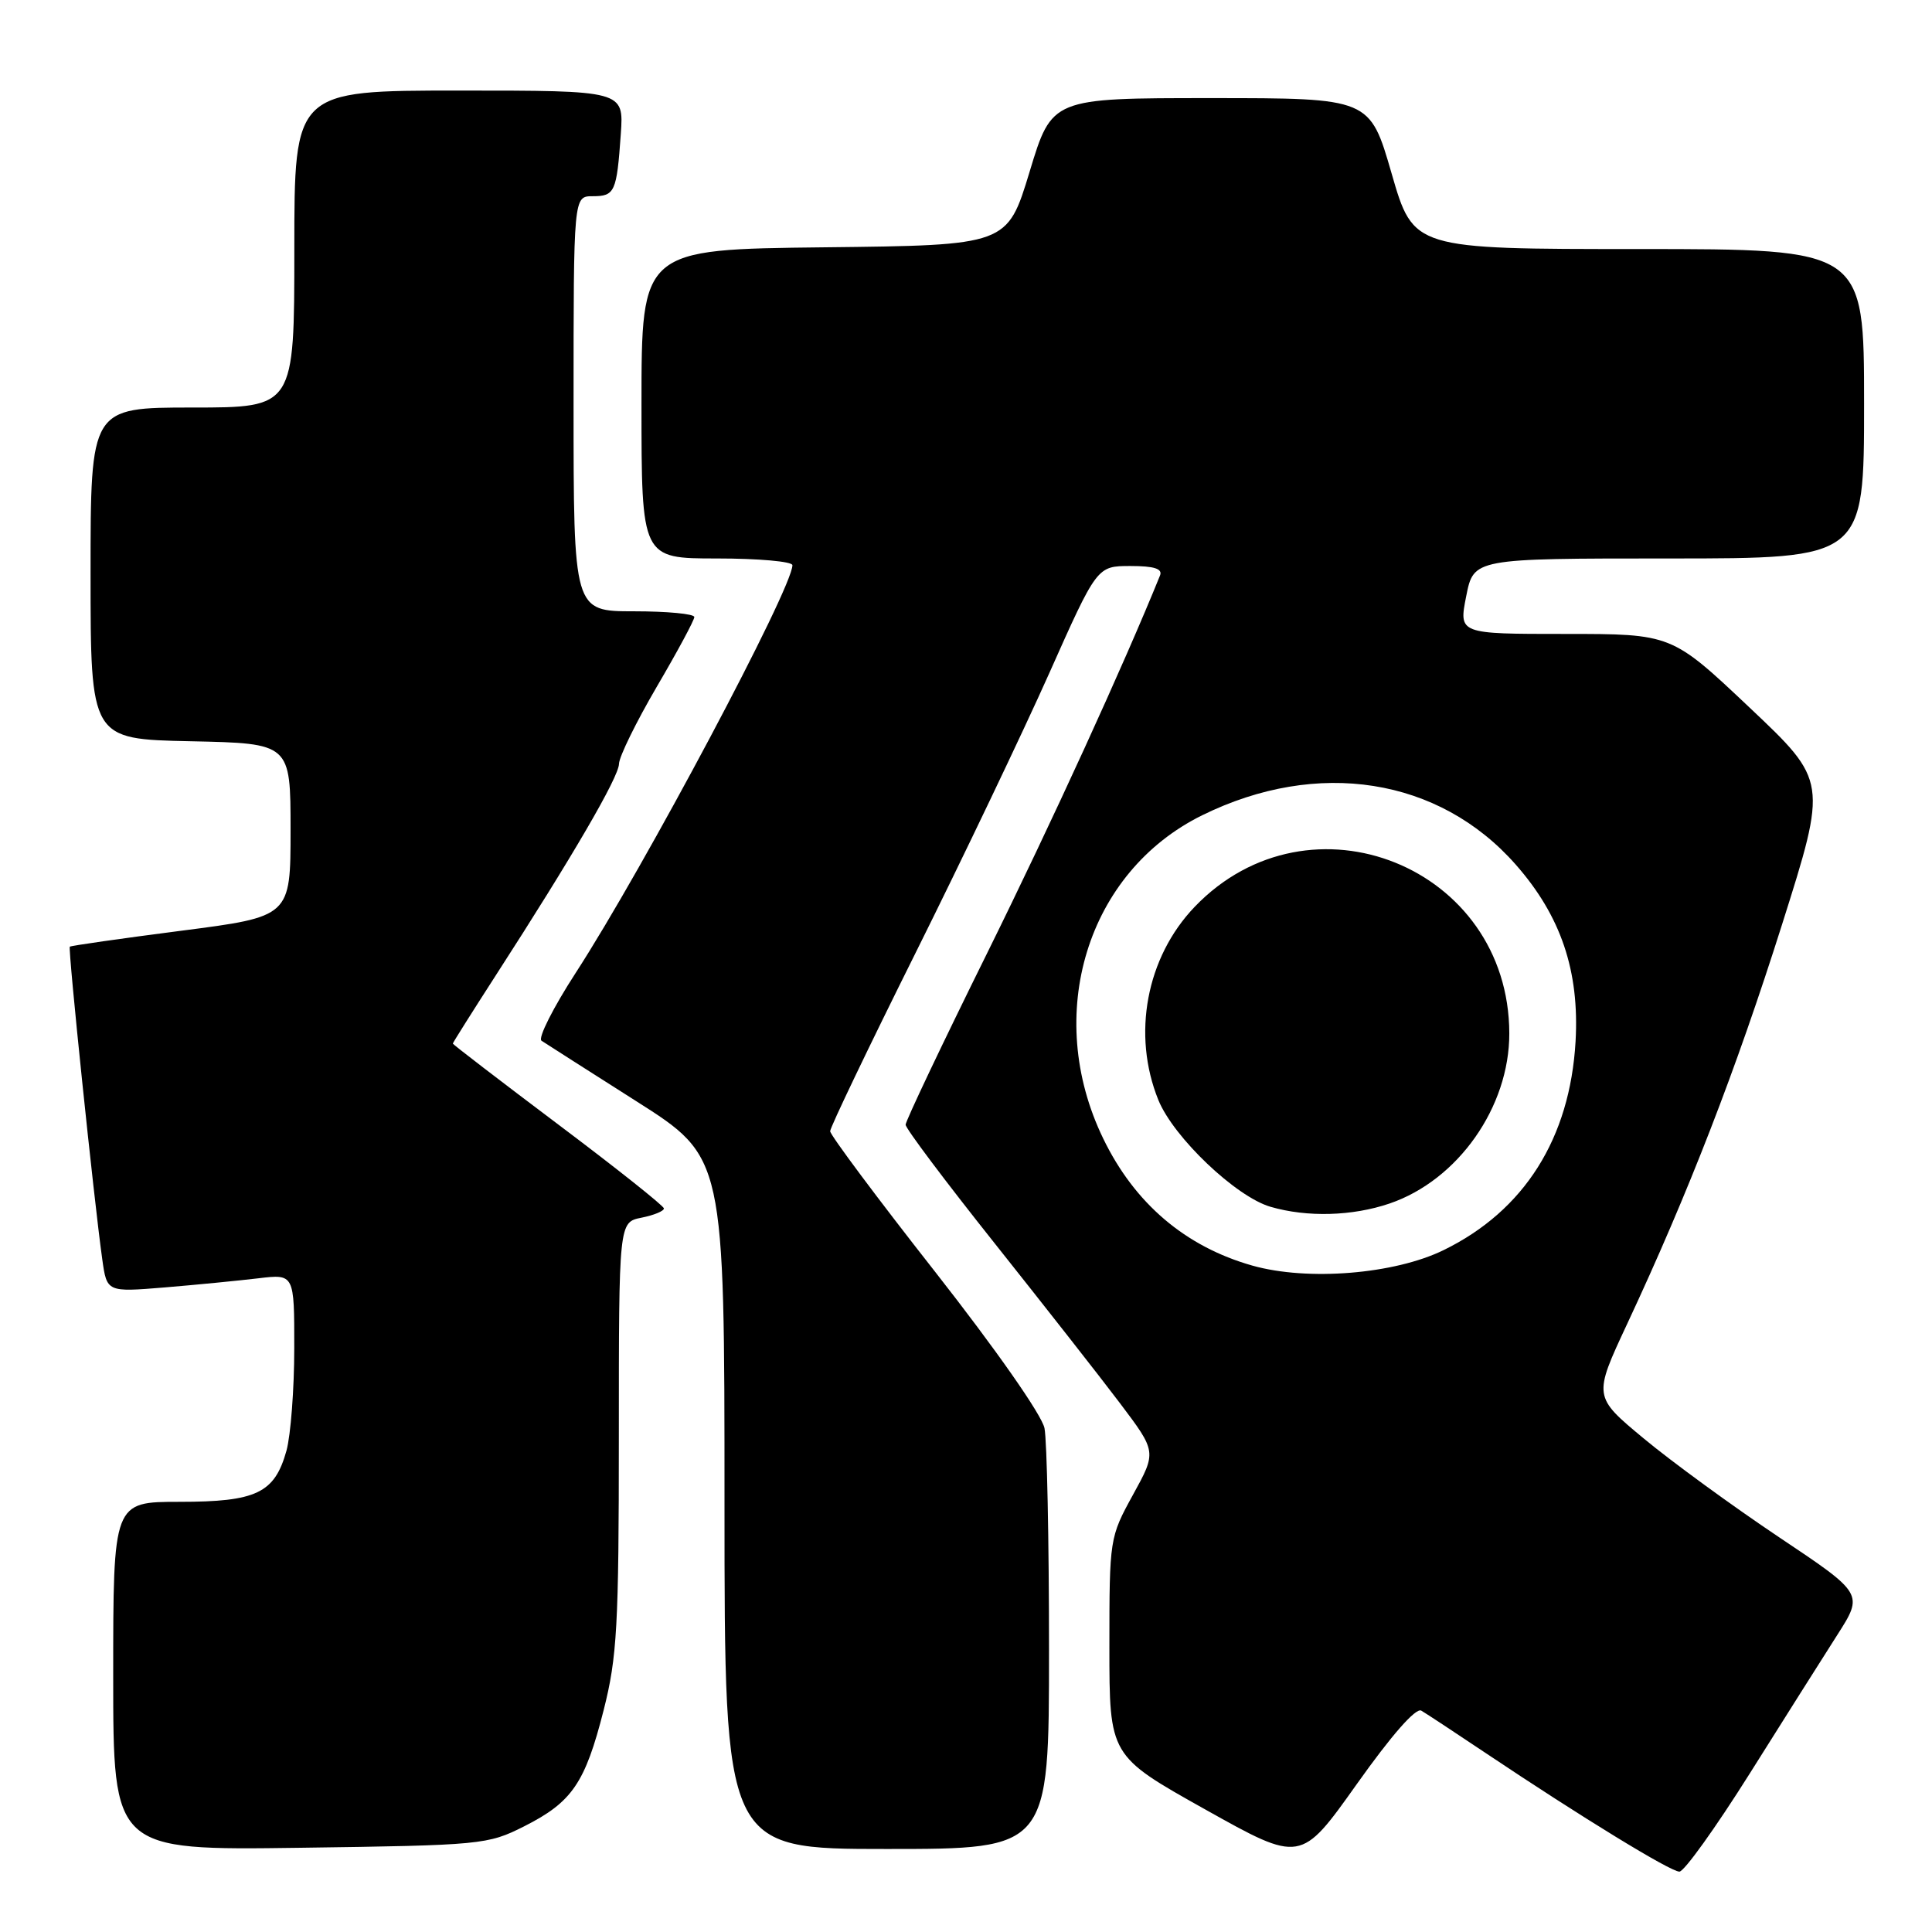 <?xml version="1.0" encoding="UTF-8" standalone="no"?>
<!DOCTYPE svg PUBLIC "-//W3C//DTD SVG 1.1//EN" "http://www.w3.org/Graphics/SVG/1.1/DTD/svg11.dtd" >
<svg xmlns="http://www.w3.org/2000/svg" xmlns:xlink="http://www.w3.org/1999/xlink" version="1.1" viewBox="0 0 256 256">
 <g >
 <path fill="currentColor"
d=" M 231.80 235.08 C 236.27 227.97 241.50 219.69 243.43 216.67 C 246.94 211.18 246.94 211.18 235.72 203.68 C 229.55 199.55 221.49 193.67 217.81 190.61 C 211.11 185.05 211.11 185.05 215.61 175.42 C 223.72 158.07 230.02 141.81 236.13 122.50 C 242.14 103.50 242.14 103.50 231.82 93.75 C 221.50 84.00 221.50 84.00 207.39 84.00 C 193.29 84.00 193.29 84.00 194.28 79.00 C 195.27 74.00 195.27 74.00 221.13 74.00 C 247.00 74.00 247.00 74.00 247.00 53.50 C 247.00 33.00 247.00 33.00 217.14 33.00 C 187.29 33.00 187.29 33.00 184.40 23.00 C 181.51 13.00 181.51 13.00 160.45 13.00 C 139.38 13.00 139.38 13.00 136.43 22.75 C 133.47 32.50 133.47 32.50 109.24 32.77 C 85.00 33.04 85.00 33.04 85.00 53.52 C 85.00 74.00 85.00 74.00 95.00 74.00 C 100.50 74.00 105.00 74.40 105.00 74.89 C 105.00 77.95 85.36 114.90 76.29 128.90 C 73.30 133.51 71.26 137.56 71.75 137.90 C 72.24 138.23 77.90 141.84 84.32 145.92 C 96.00 153.34 96.00 153.34 96.00 199.17 C 96.00 245.00 96.00 245.00 117.50 245.00 C 139.00 245.00 139.00 245.00 139.00 218.62 C 139.00 204.12 138.73 190.89 138.40 189.24 C 138.05 187.49 131.96 178.79 123.90 168.51 C 116.25 158.77 110.00 150.39 110.00 149.89 C 110.00 149.39 115.10 138.75 121.33 126.24 C 127.56 113.73 135.51 97.09 139.01 89.25 C 145.36 75.00 145.36 75.00 149.79 75.00 C 152.93 75.00 154.07 75.36 153.71 76.25 C 148.93 88.06 139.37 108.96 130.79 126.32 C 124.85 138.32 120.00 148.54 120.00 149.03 C 120.00 149.53 125.30 156.58 131.77 164.71 C 138.24 172.85 145.73 182.39 148.40 185.93 C 153.26 192.37 153.26 192.37 150.13 198.06 C 147.03 203.70 147.00 203.89 147.00 218.20 C 147.00 232.65 147.00 232.65 159.68 239.75 C 172.36 246.85 172.36 246.85 179.77 236.42 C 184.39 229.91 187.61 226.24 188.33 226.67 C 188.98 227.05 192.85 229.60 196.94 232.34 C 209.62 240.83 221.34 248.00 222.53 248.00 C 223.16 248.00 227.33 242.18 231.80 235.08 Z  M 69.45 242.00 C 75.81 238.79 77.53 236.27 79.99 226.59 C 81.77 219.58 82.00 215.44 82.00 190.32 C 82.00 161.95 82.00 161.95 85.00 161.35 C 86.65 161.02 87.99 160.47 87.97 160.12 C 87.95 159.78 81.66 154.78 73.97 149.00 C 66.29 143.22 60.01 138.40 60.00 138.28 C 60.00 138.17 62.55 134.12 65.67 129.28 C 75.87 113.48 82.00 102.96 82.02 101.21 C 82.04 100.27 84.29 95.68 87.02 91.01 C 89.76 86.34 92.00 82.18 92.00 81.76 C 92.00 81.34 88.40 81.00 84.00 81.00 C 76.00 81.00 76.00 81.00 76.00 53.50 C 76.00 26.00 76.00 26.00 78.53 26.00 C 81.47 26.00 81.72 25.45 82.26 17.75 C 82.66 12.00 82.66 12.00 60.83 12.00 C 39.00 12.00 39.00 12.00 39.00 33.00 C 39.00 54.00 39.00 54.00 25.50 54.00 C 12.00 54.00 12.00 54.00 12.00 75.97 C 12.00 97.94 12.00 97.94 25.25 98.22 C 38.50 98.50 38.50 98.50 38.50 109.98 C 38.50 121.46 38.50 121.46 24.00 123.33 C 16.02 124.36 9.39 125.31 9.25 125.44 C 8.99 125.68 12.44 158.95 13.55 166.86 C 14.16 171.22 14.16 171.22 21.83 170.59 C 26.05 170.24 31.64 169.69 34.25 169.38 C 39.00 168.81 39.00 168.81 38.99 178.66 C 38.99 184.07 38.52 190.17 37.96 192.22 C 36.39 197.85 33.98 199.00 23.78 199.00 C 15.00 199.00 15.00 199.00 15.00 222.09 C 15.00 245.18 15.00 245.18 39.75 244.84 C 63.83 244.51 64.63 244.43 69.45 242.00 Z  M 165.95 167.70 C 157.07 165.19 150.33 159.45 146.18 150.86 C 138.23 134.46 144.03 115.54 159.31 108.02 C 174.60 100.50 190.69 103.03 200.84 114.56 C 206.83 121.36 209.30 128.67 208.77 138.00 C 208.03 150.84 201.98 160.42 191.30 165.64 C 184.77 168.84 173.28 169.77 165.95 167.70 Z  M 184.13 159.47 C 193.19 156.38 200.01 146.69 199.99 136.93 C 199.95 114.85 173.57 104.24 158.30 120.16 C 151.89 126.85 149.97 137.08 153.49 145.76 C 155.51 150.72 163.77 158.58 168.36 159.91 C 173.22 161.32 179.20 161.15 184.13 159.47 Z "/>
</g>
</svg>